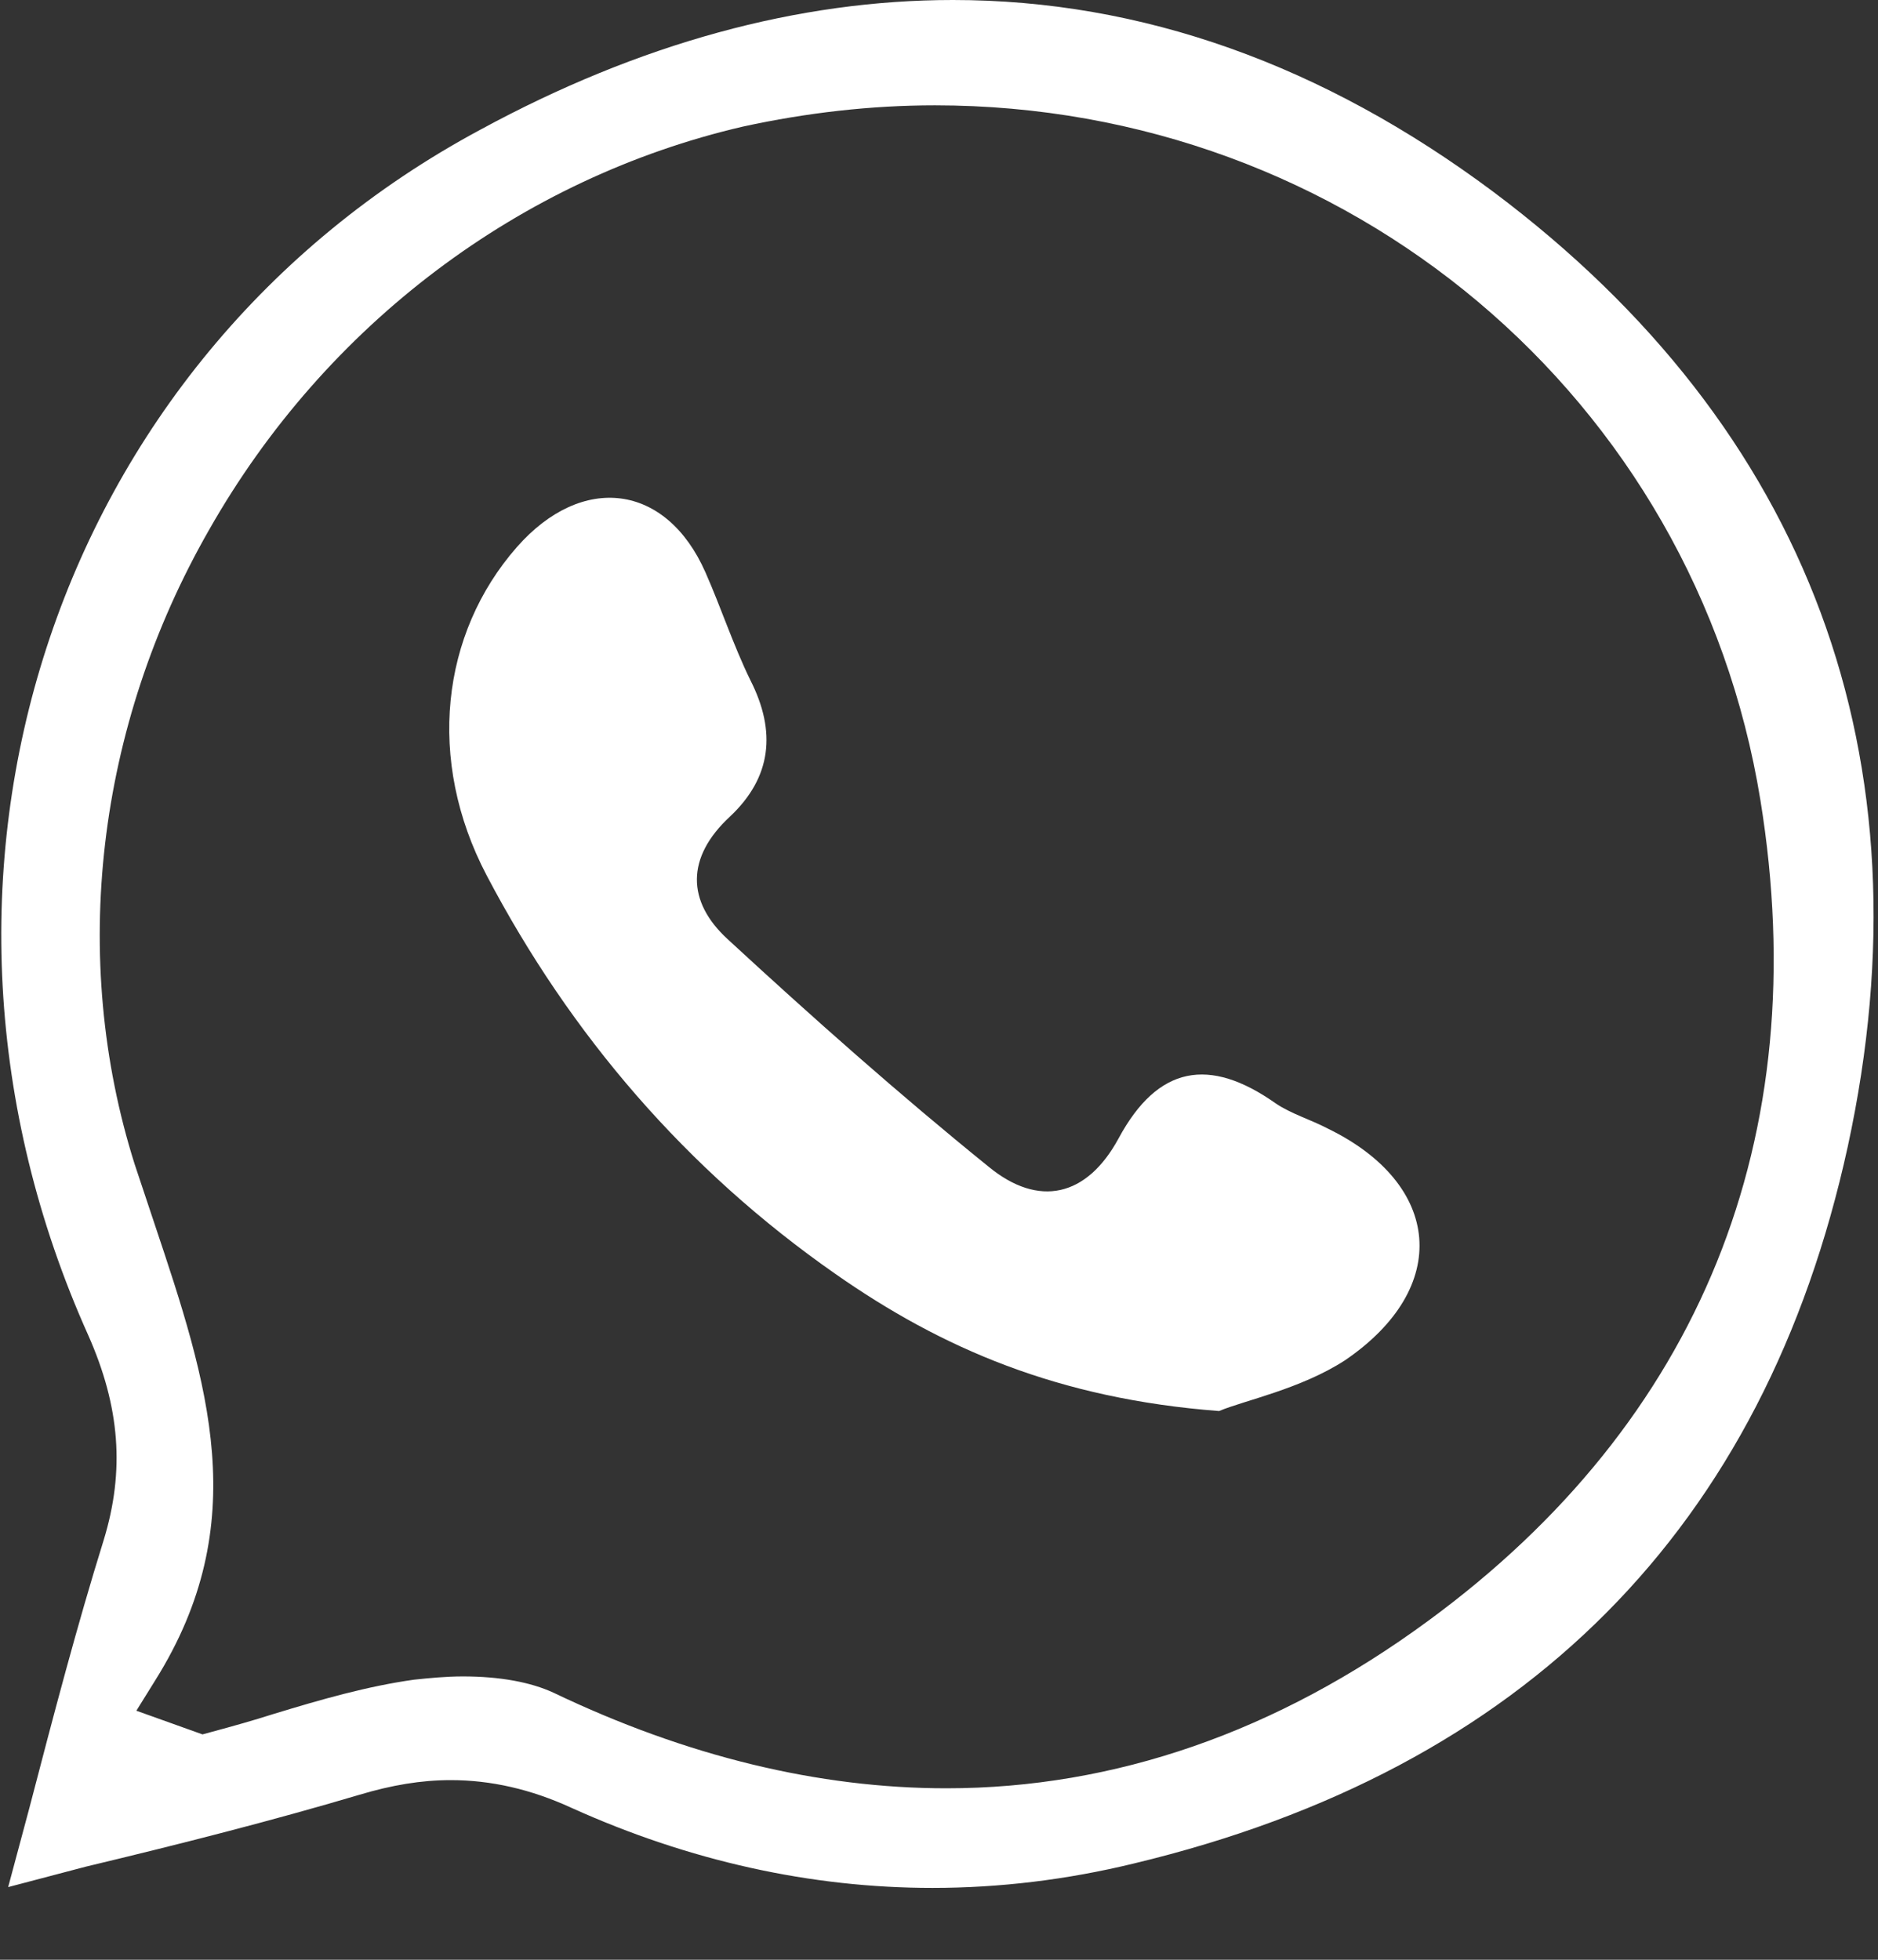 <svg width="23" height="24" viewBox="0 0 23 24" fill="none" xmlns="http://www.w3.org/2000/svg">
<rect x="0" y="0" width="23" height="24" fill="#333333" stroke="none"/>
<path d="M11.42 23.12C9.93 23.12 8.44 22.79 7 22.14C6.5 21.91 6.01 21.8 5.52 21.8C5.16 21.8 4.8 21.86 4.4 21.98C3.32 22.3 2.22 22.58 1.05 22.86L0.1 23.11L0.36 22.14C0.66 20.99 0.94 19.92 1.27 18.86C1.53 18.01 1.47 17.23 1.08 16.35C-1.43 10.76 0.63 4.41 5.88 1.59C7.83 0.53 9.78 0 11.67 0C13.98 0 16.2 0.79 18.29 2.35C22.16 5.25 23.66 9.29 22.63 14.04C21.61 18.71 18.68 21.67 13.89 22.82C13.07 23.02 12.24 23.12 11.42 23.12ZM5.67 20.53C6.12 20.53 6.5 20.6 6.78 20.73C8.41 21.51 10.03 21.9 11.59 21.9C13.65 21.9 15.64 21.21 17.49 19.85C20.82 17.41 22.23 13.93 21.56 9.8C20.76 4.87 16.51 1.29 11.45 1.29C10.67 1.29 9.88 1.38 9.1 1.55C6.38 2.18 3.99 3.97 2.56 6.49C1.18 8.9 0.85 11.73 1.65 14.26L1.89 14.98C2.55 16.95 3.11 18.65 1.9 20.58L1.67 20.95L2.48 21.24L2.59 21.21C2.85 21.14 3.1 21.07 3.35 20.99C3.94 20.81 4.5 20.65 5.07 20.57C5.26 20.55 5.46 20.53 5.67 20.53Z" fill="white"/>
<path d="M14.93 17.28C12.96 17.13 11.53 16.51 10.23 15.6C8.41 14.33 6.99 12.68 5.96 10.72C5.22 9.31 5.4 7.76 6.33 6.7C7.13 5.79 8.16 5.92 8.64 7.01C8.83 7.44 8.98 7.9 9.19 8.33C9.51 8.96 9.45 9.52 8.94 10C8.4 10.5 8.41 11.04 8.91 11.5C9.95 12.46 11.01 13.4 12.11 14.29C12.72 14.79 13.31 14.66 13.7 13.94C14.18 13.05 14.81 12.94 15.62 13.51C15.81 13.64 16.05 13.71 16.26 13.82C17.66 14.5 17.78 15.77 16.47 16.66C15.93 17.01 15.24 17.15 14.93 17.28Z" fill="white"/>
</svg>

